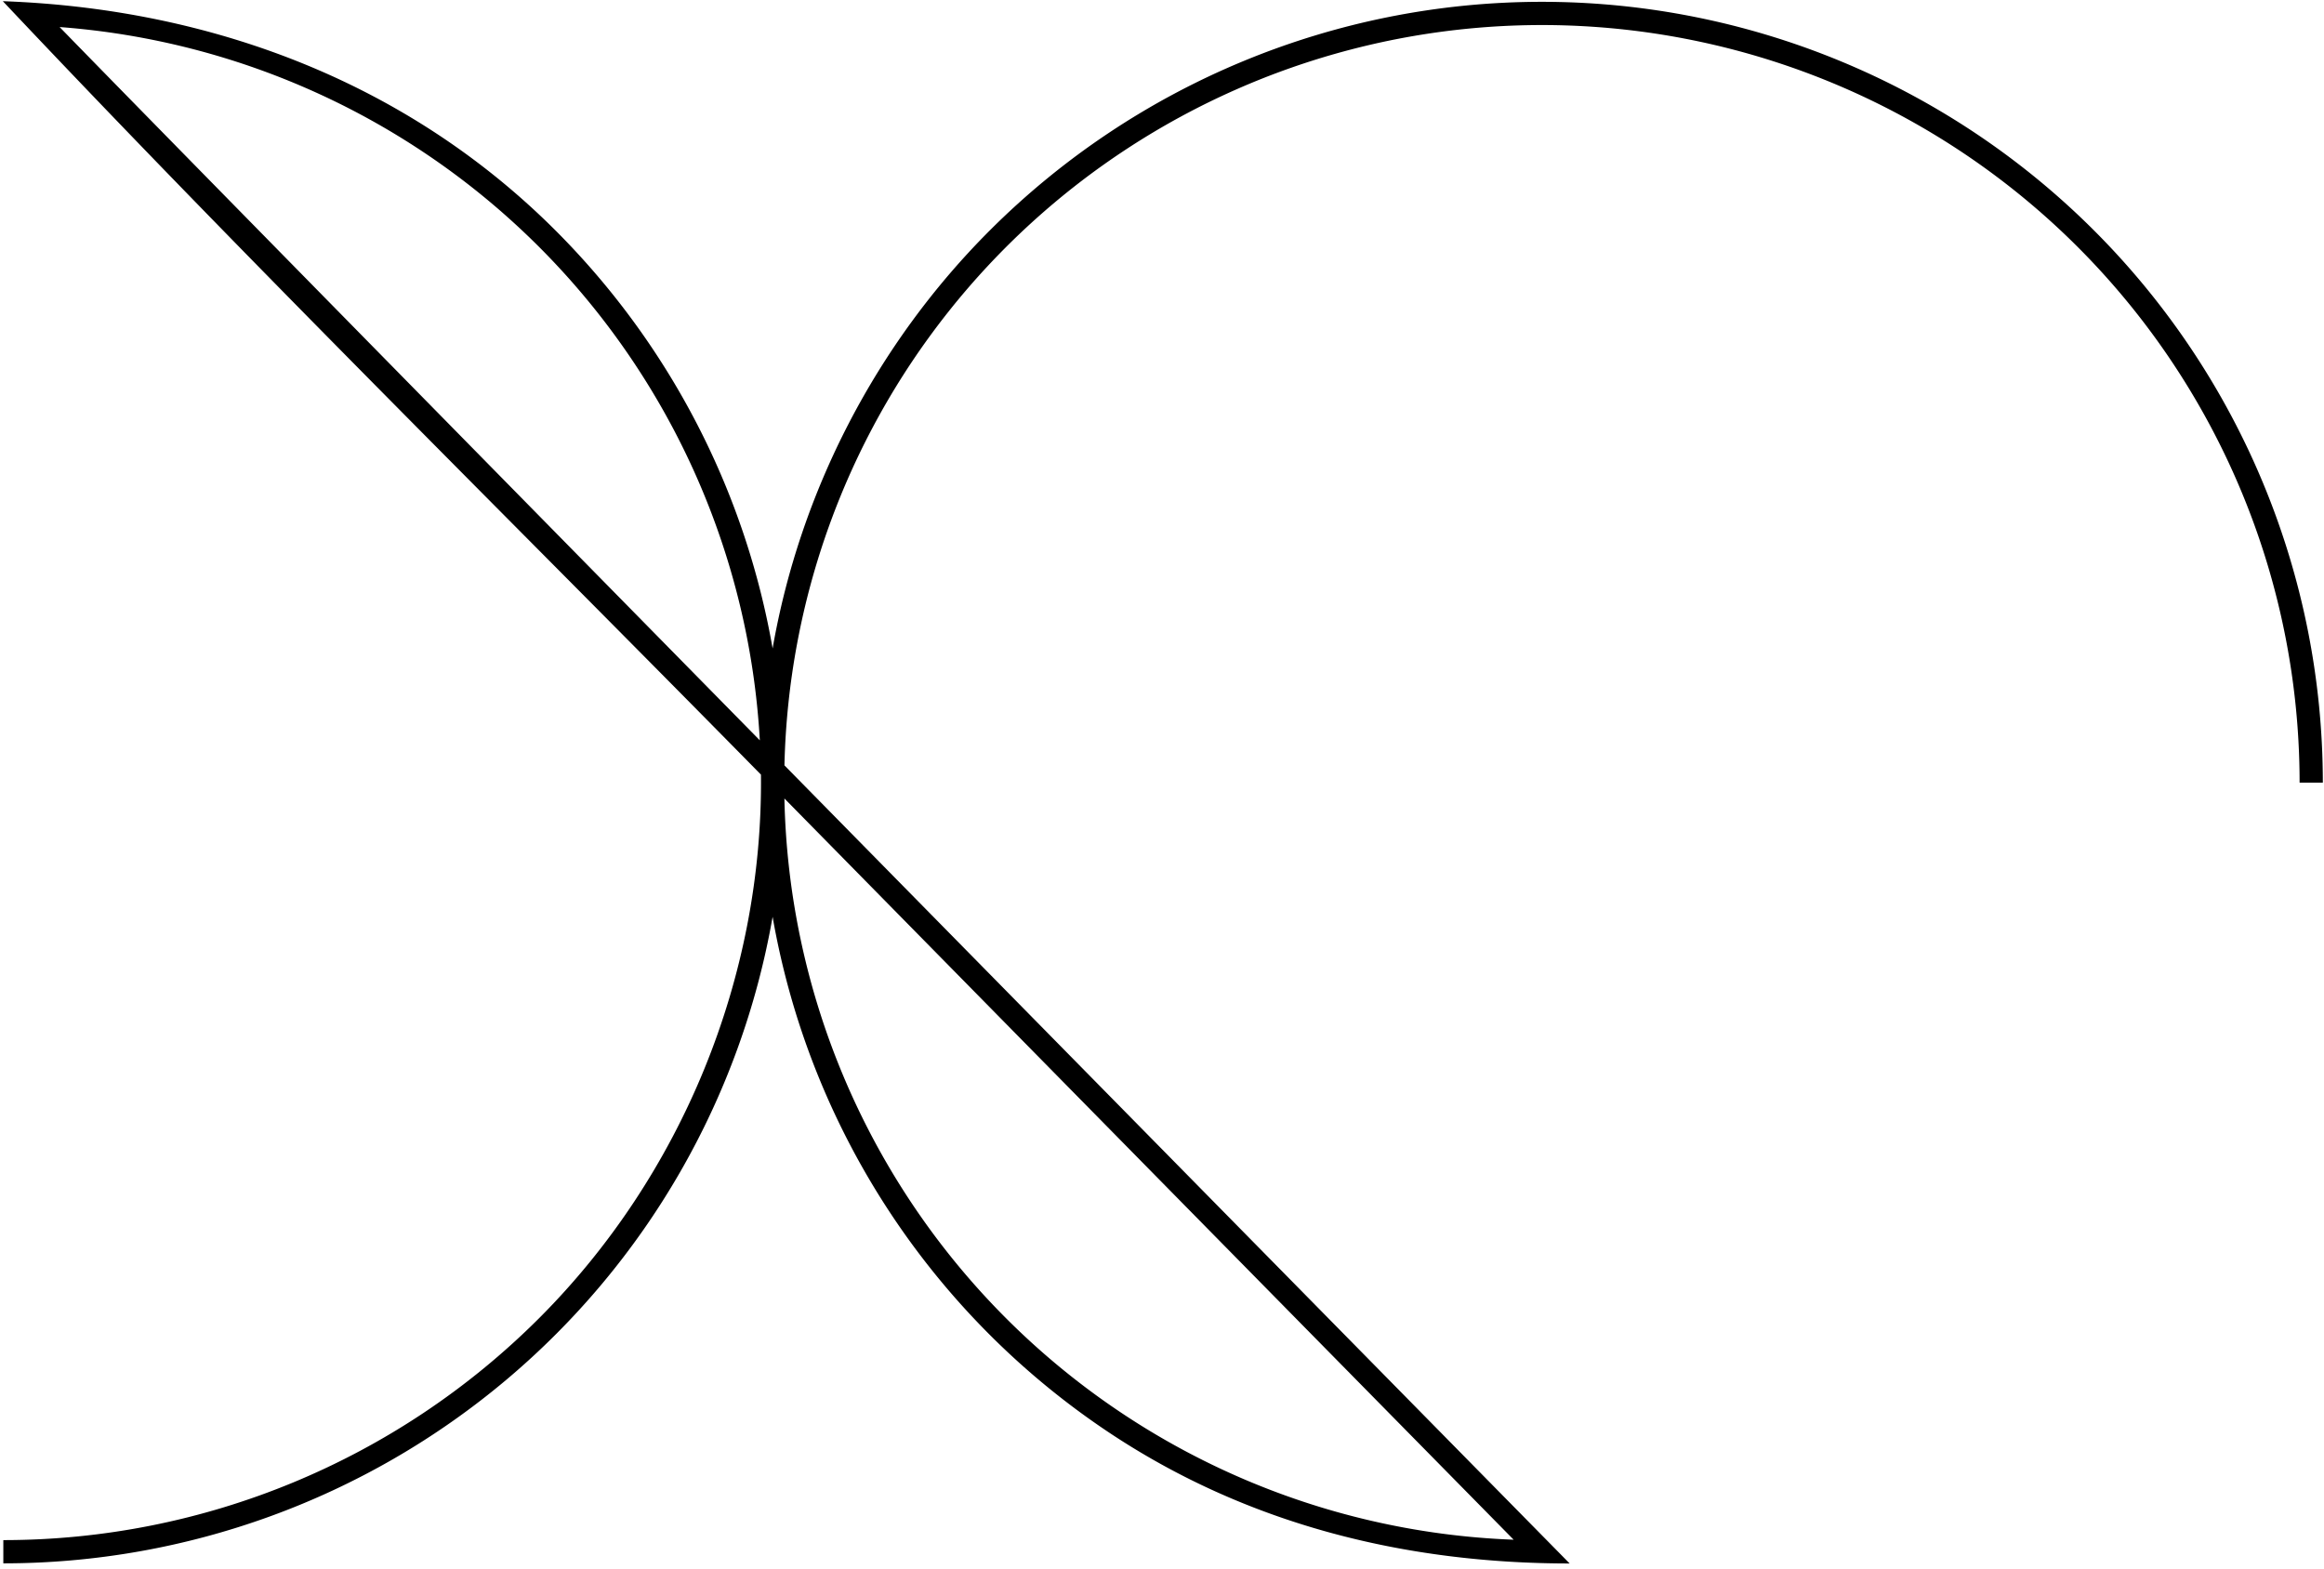 <svg width="200" height="135" fill="none" xmlns="http://www.w3.org/2000/svg"><g clip-path="url(#a)"><path fill-rule="evenodd" clip-rule="evenodd" d="M.243.102c18.31.655 35.523 7.24 48.402 20.587A67.216 67.216 0 0 1 66.49 55.81c2.365-13.555 8.953-26.24 18.683-35.97A67.206 67.206 0 0 1 199.9 67.36h-2a65.21 65.21 0 0 0-40.252-60.241 65.206 65.206 0 0 0-90.14 58.754c16.882 17.17 33.836 34.404 46.319 47.091l14.208 14.44 7.047 7.16c-14.185 0-27.82-3.372-39.724-11.326A67.2 67.2 0 0 1 66.49 78.906 67.207 67.207 0 0 1 .286 134.553v-2a65.204 65.204 0 0 0 46.103-19.094c12.307-12.305 19.282-29.385 19.098-46.788C43.714 44.527 21.547 22.699.243.102Zm65.146 63.616C38.518 36.388 12.322 9.723 5.13 2.328a65.216 65.216 0 0 1 60.259 61.39Zm2.116 5.005a65.201 65.201 0 0 0 62.758 63.796l-3.653-3.712-14.209-14.44a224098.281 224098.281 0 0 1-44.896-45.644Z" fill="#000"/></g><defs><clipPath id="a"><path fill="#fff" d="M0 0h200v134.665H0z"/></clipPath></defs></svg>